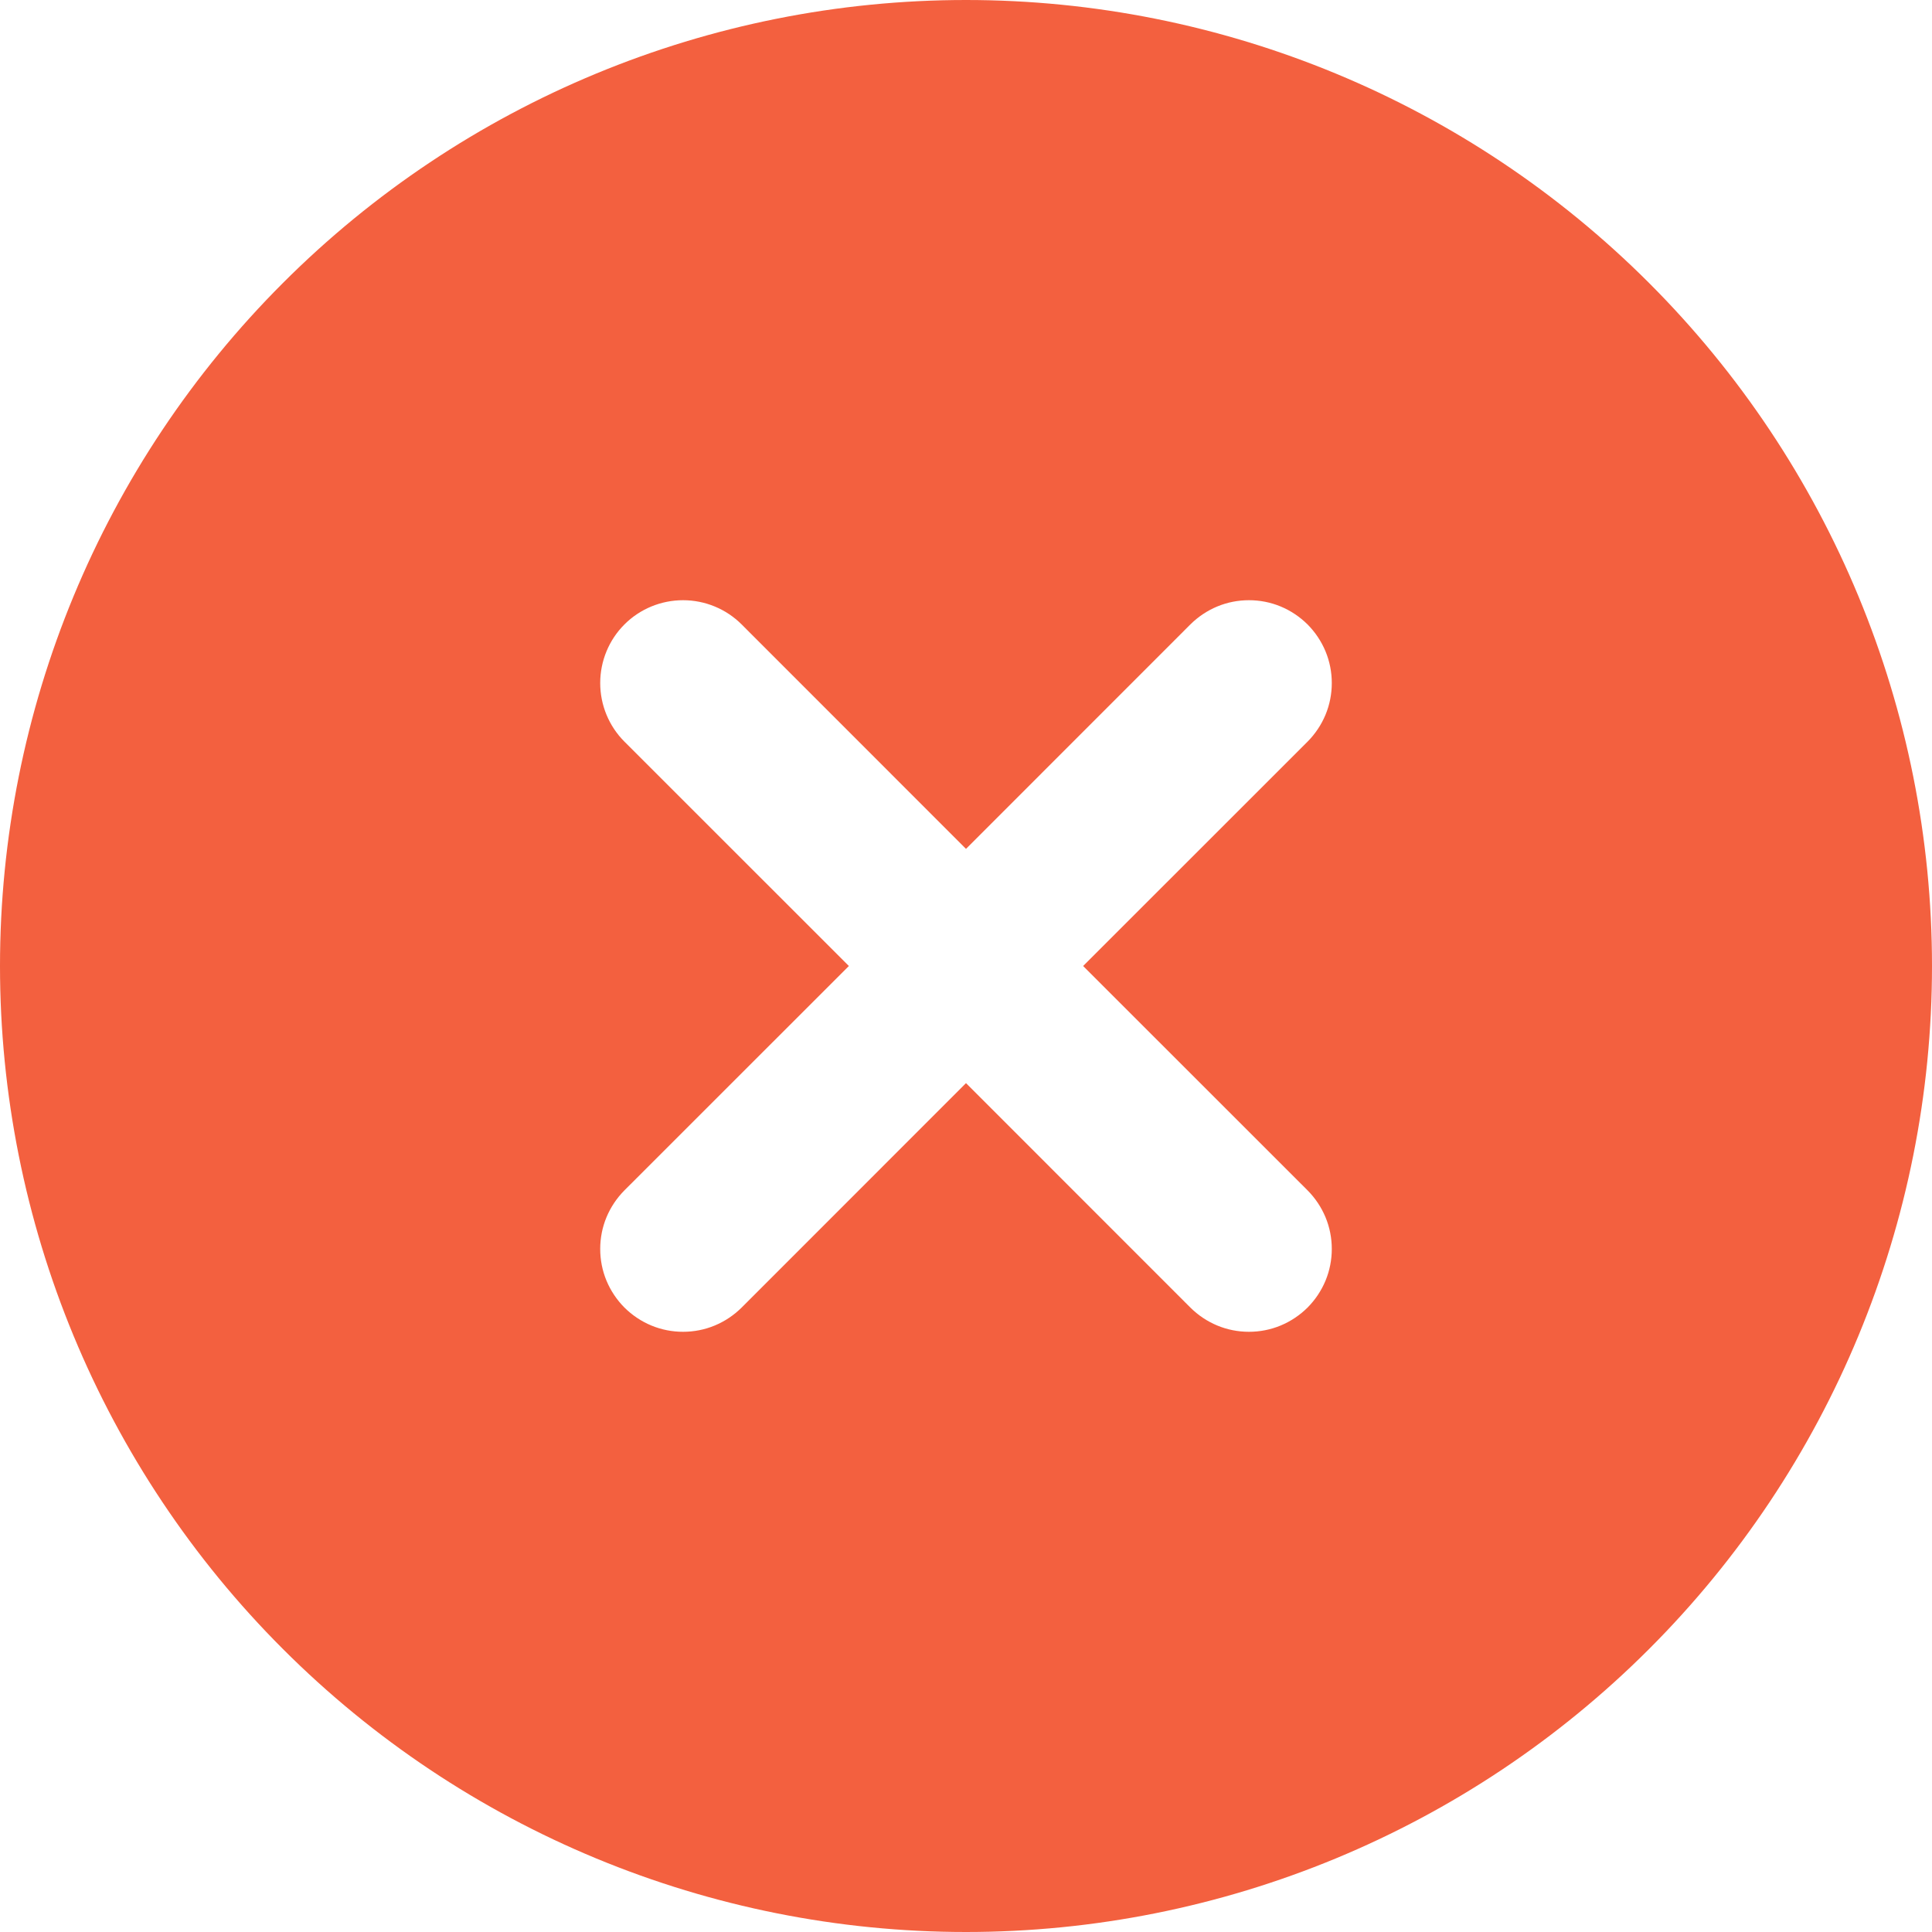 <svg width="24" height="24" viewBox="0 0 24 24" fill="none" xmlns="http://www.w3.org/2000/svg">
<path d="M12 0C15.183 0 18.235 1.264 20.485 3.515C22.736 5.765 24 8.817 24 12C24 15.183 22.736 18.235 20.485 20.485C18.235 22.736 15.183 24 12 24C8.817 24 5.765 22.736 3.515 20.485C1.264 18.235 0 15.183 0 12C0 8.817 1.264 5.765 3.515 3.515C5.765 1.264 8.817 0 12 0ZM12 10.545L9.213 7.757C9.02 7.564 8.758 7.456 8.485 7.456C8.212 7.456 7.95 7.564 7.757 7.757C7.564 7.95 7.456 8.212 7.456 8.485C7.456 8.758 7.564 9.02 7.757 9.213L10.545 12L7.757 14.787C7.662 14.883 7.586 14.996 7.534 15.121C7.482 15.246 7.456 15.38 7.456 15.515C7.456 15.65 7.482 15.784 7.534 15.909C7.586 16.034 7.662 16.147 7.757 16.243C7.853 16.338 7.966 16.414 8.091 16.466C8.216 16.518 8.35 16.544 8.485 16.544C8.62 16.544 8.754 16.518 8.879 16.466C9.004 16.414 9.117 16.338 9.213 16.243L12 13.455L14.787 16.243C14.883 16.338 14.996 16.414 15.121 16.466C15.246 16.518 15.38 16.544 15.515 16.544C15.65 16.544 15.784 16.518 15.909 16.466C16.034 16.414 16.147 16.338 16.243 16.243C16.338 16.147 16.414 16.034 16.466 15.909C16.518 15.784 16.544 15.65 16.544 15.515C16.544 15.38 16.518 15.246 16.466 15.121C16.414 14.996 16.338 14.883 16.243 14.787L13.455 12L16.243 9.213C16.338 9.117 16.414 9.004 16.466 8.879C16.518 8.754 16.544 8.62 16.544 8.485C16.544 8.35 16.518 8.216 16.466 8.091C16.414 7.966 16.338 7.853 16.243 7.757C16.147 7.662 16.034 7.586 15.909 7.534C15.784 7.482 15.65 7.456 15.515 7.456C15.38 7.456 15.246 7.482 15.121 7.534C14.996 7.586 14.883 7.662 14.787 7.757L12 10.545Z" fill="#F3603F"/>
</svg>

